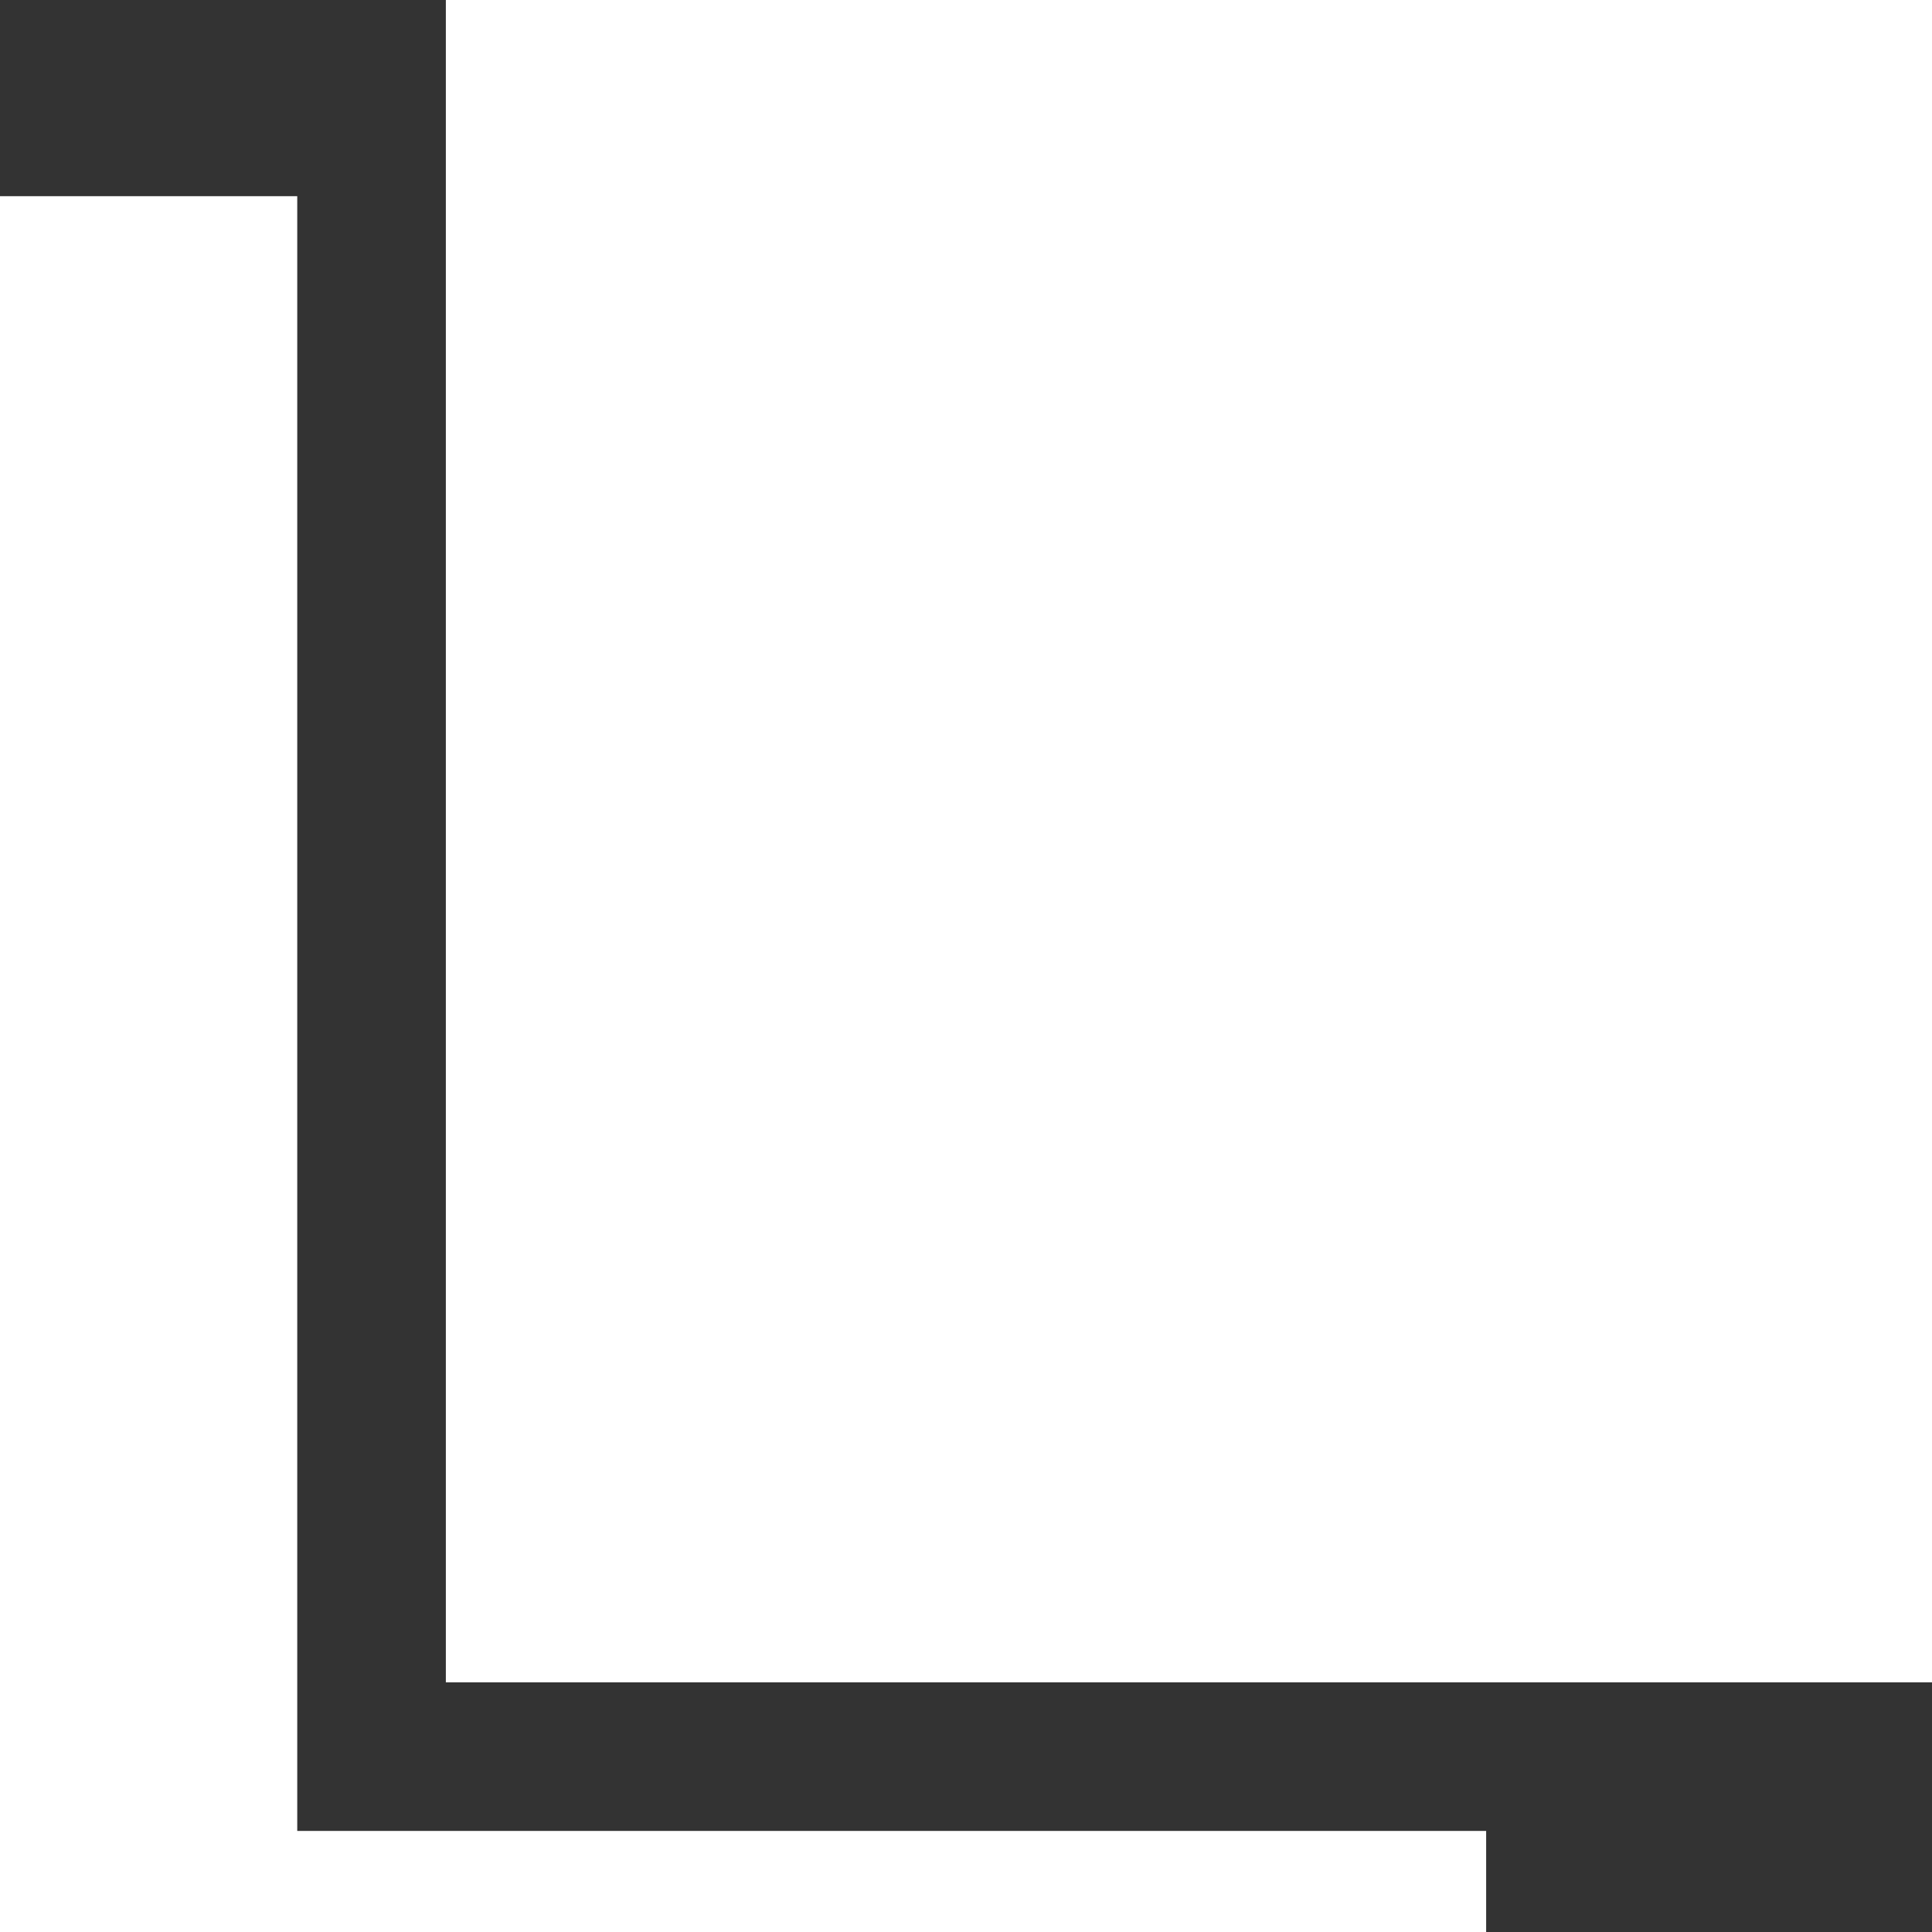 <svg width="48" height="48" viewBox="0 0 48 48" fill="none" xmlns="http://www.w3.org/2000/svg">
<rect x="0" y="0" width="48" height="48" fill="#333333" stroke="none"/>
<g clip-path="url(#clip0_1_449)">
<path d="M11.077 41.797V-6.203H48V41.797H11.077ZM7.385 45.489H36.923V52.874H3.05176e-05V4.874H7.385V45.489Z" fill="white"/>
</g>
<defs>
<clipPath id="clip0_1_449">
<rect width="48" height="48" fill="white"/>
</clipPath>
</defs>
</svg>
